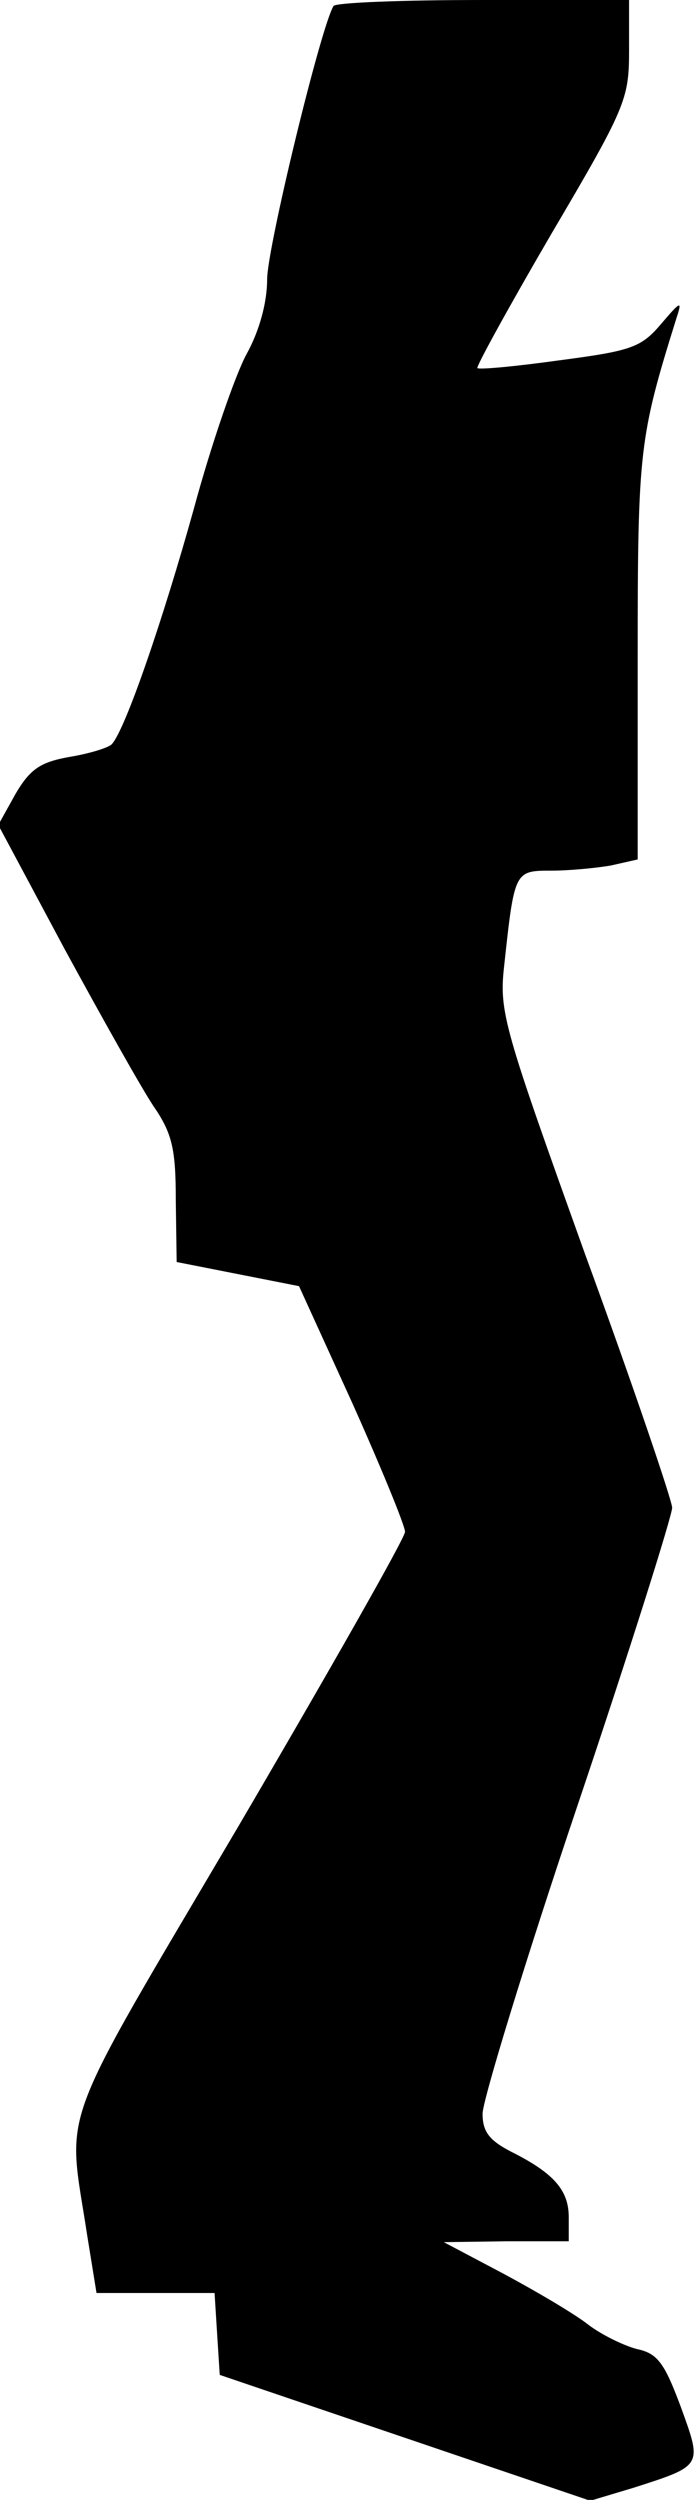 <?xml version="1.0" standalone="no"?>
<!DOCTYPE svg PUBLIC "-//W3C//DTD SVG 20010904//EN"
 "http://www.w3.org/TR/2001/REC-SVG-20010904/DTD/svg10.dtd">
<svg version="1.0" xmlns="http://www.w3.org/2000/svg"
 width="81pt" height="290pt" viewBox="0 0 81 290"
 preserveAspectRatio="xMidYMid meet">
<g transform="translate(0,290) scale(0.1,-0.1)"
fill="#000000" stroke="none">
<path fill="#000000" stroke="none" d="M387 2893 c-15 -25 -77 -281 -77 -317
0 -27 -9 -60 -24 -87 -13 -24 -41 -105 -61 -179 -35 -126 -79 -255 -95 -273
-3 -4 -25 -11 -49 -15 -34 -6 -46 -14 -63 -43 l-20 -36 77 -144 c43 -79 89
-161 103 -182 22 -32 26 -50 26 -110 l1 -71 71 -14 71 -14 62 -136 c34 -76 61
-142 61 -149 0 -7 -87 -160 -193 -341 -214 -363 -199 -323 -176 -474 l11 -68
68 0 69 0 3 -48 3 -47 215 -73 215 -73 50 15 c81 26 80 25 55 94 -19 51 -27
62 -51 67 -15 4 -40 16 -56 28 -15 12 -59 38 -98 59 l-70 37 73 1 72 0 0 28
c0 31 -17 51 -67 76 -25 13 -33 23 -33 44 0 15 49 176 110 357 61 181 110 337
110 346 0 8 -45 141 -101 294 -94 262 -100 281 -94 334 12 111 12 111 55 111
20 0 52 3 69 6 l31 7 0 236 c0 240 2 254 45 392 7 21 5 20 -18 -7 -23 -27 -34
-31 -118 -42 -50 -7 -93 -11 -95 -9 -2 1 37 72 86 156 86 146 90 156 90 212
l0 59 -169 0 c-94 0 -172 -3 -174 -7z"/>
</g>
</svg>
